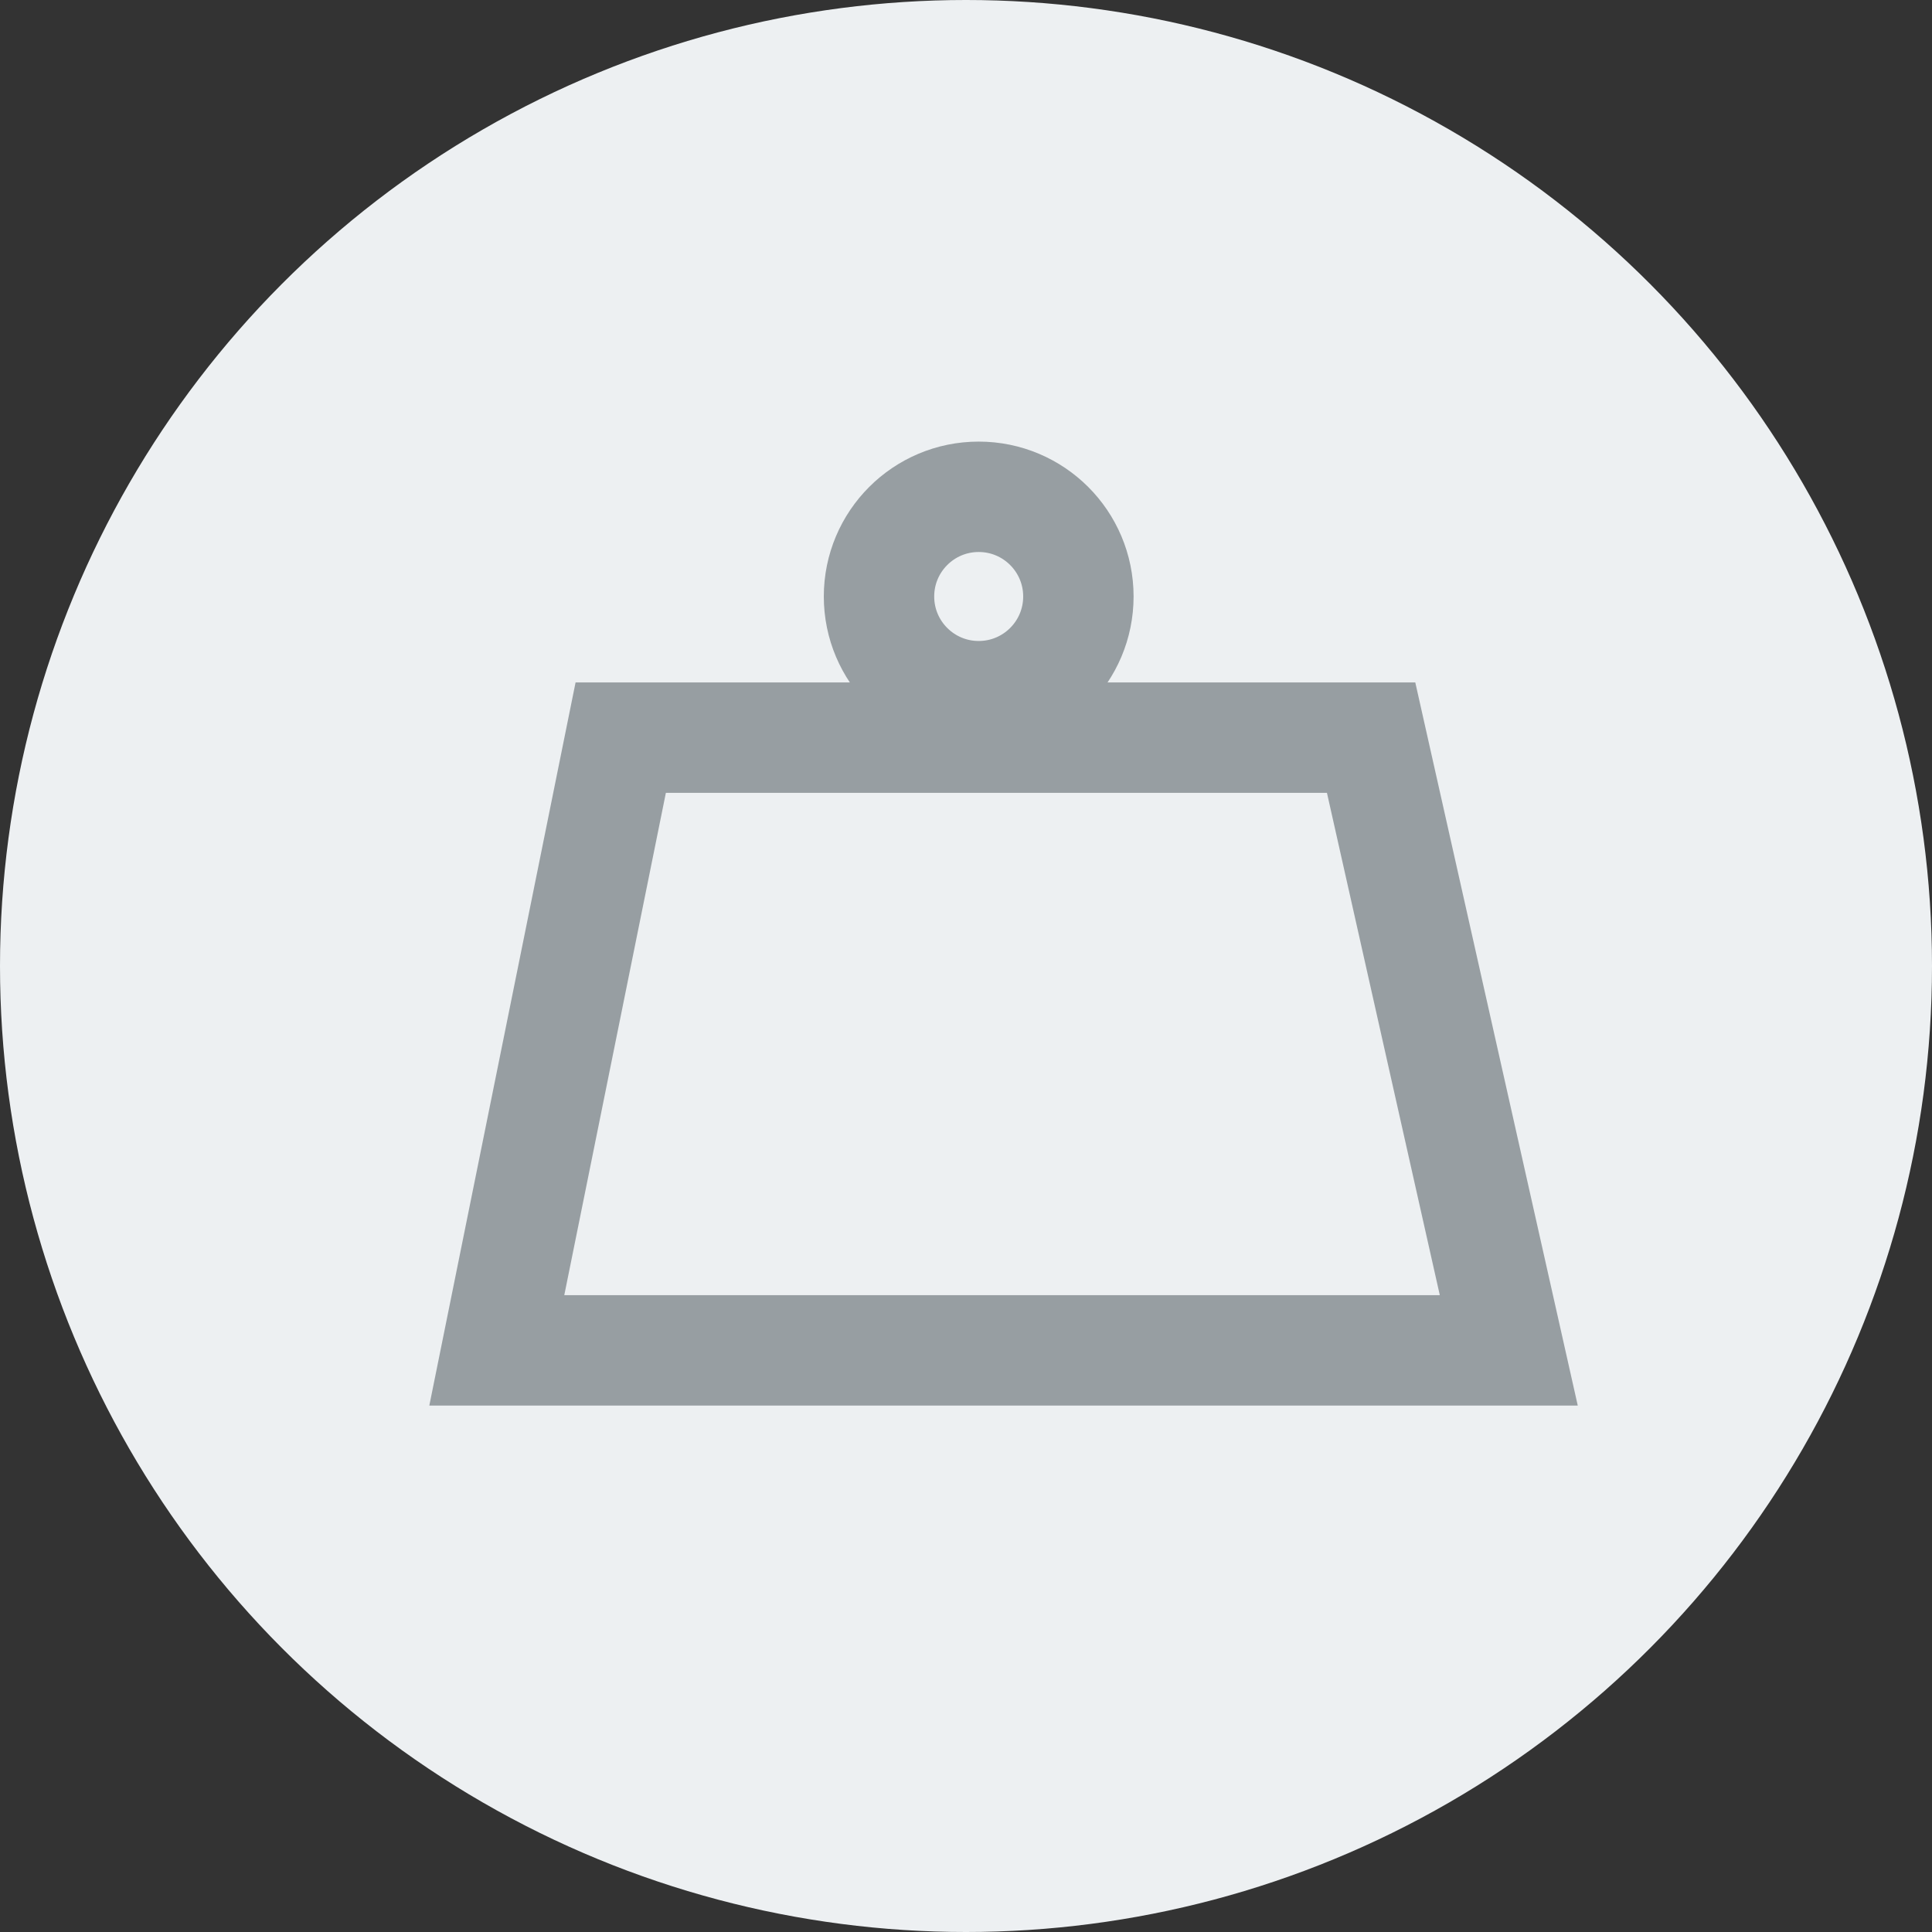 <svg xmlns="http://www.w3.org/2000/svg" width="35" height="35" viewBox="0 0 35 35">
    <rect x="0" y="0" width="35" height="35" fill="#333333" stroke="none"/>
    <circle id="Ellipse_601" data-name="Ellipse 601" cx="17.5" cy="17.5" r="17.5" fill="#edf0f2"/>
    <g id="Group_10712" data-name="Group 10712" transform="translate(-799.5 -313)">
        <path id="Path_5133" data-name="Path 5133" d="M-1814.755,3241.6l-2.245,11.1h18.333l-2.494-11.1Z" transform="translate(2625.5 -2915.237)" fill="none" stroke="#979ea2" stroke-width="2"/>
        <g id="Ellipse_602" data-name="Ellipse 602" transform="translate(814.424 321)" fill="none" stroke="#979ea2" stroke-width="2">
            <circle cx="2.806" cy="2.806" r="2.806" stroke="none"/>
            <circle cx="2.806" cy="2.806" r="1.806" fill="none"/>
        </g>
    </g>
</svg>

